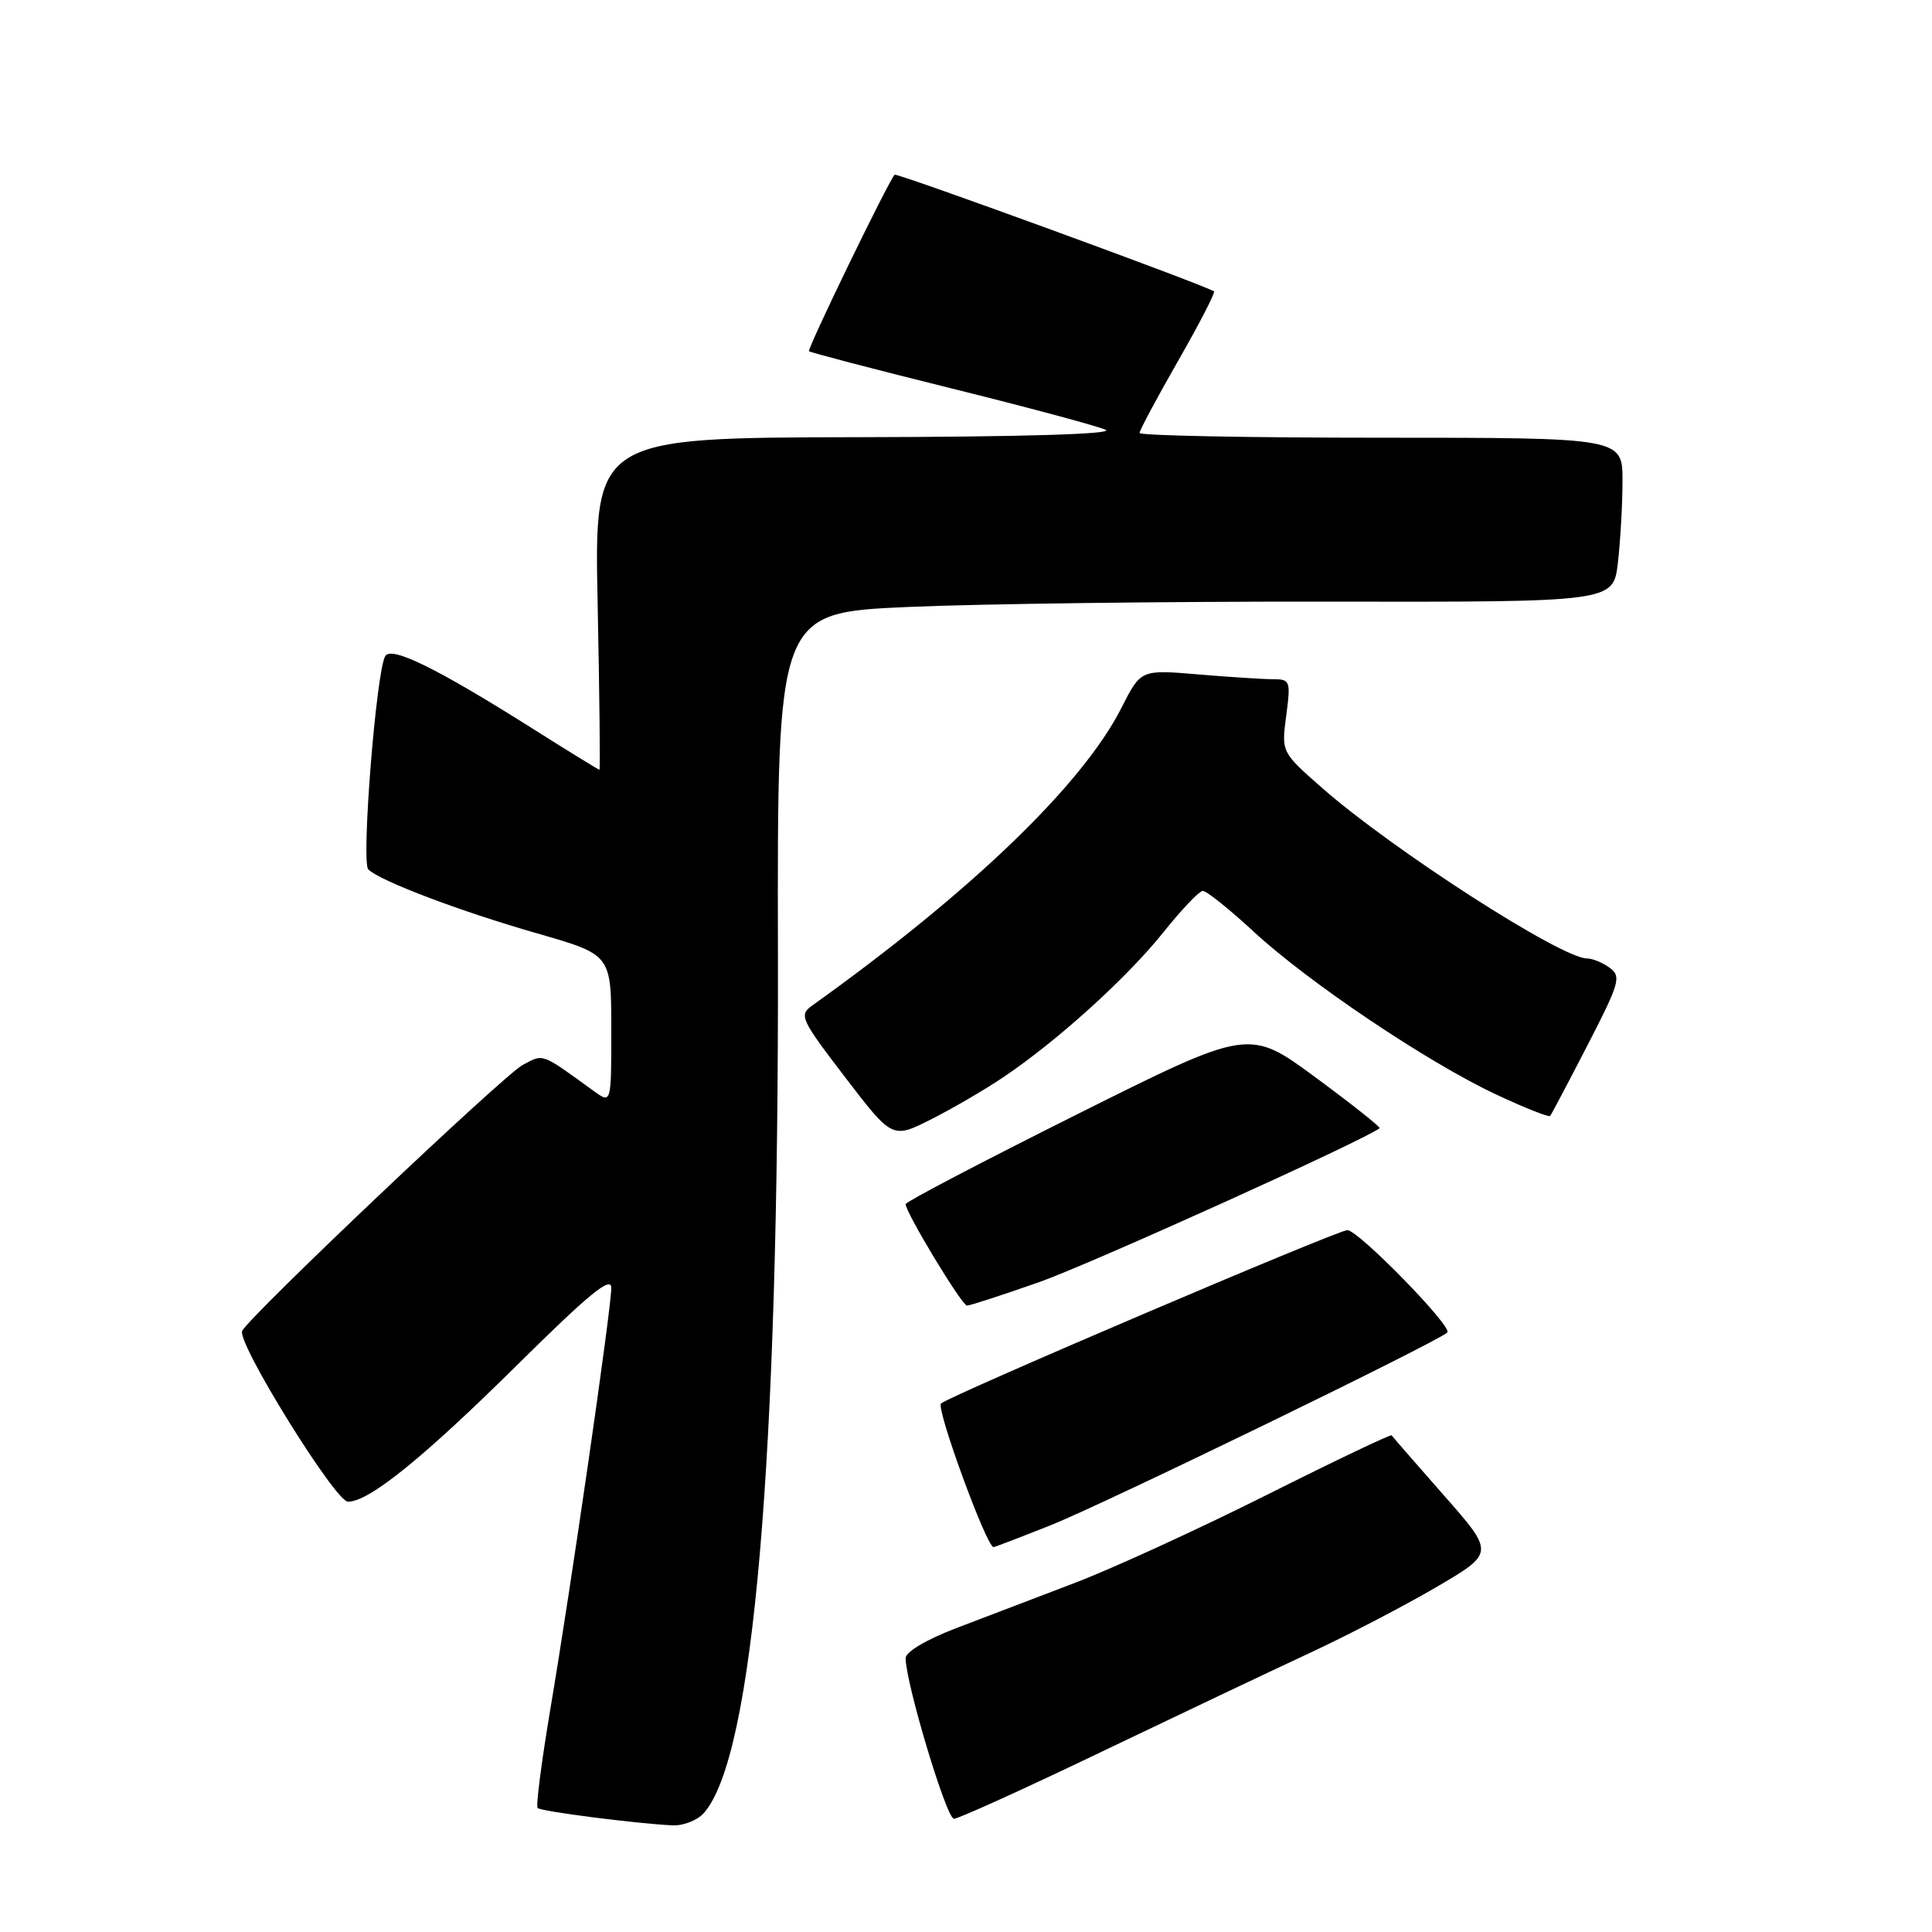 <?xml version="1.0" encoding="UTF-8" standalone="no"?>
<!DOCTYPE svg PUBLIC "-//W3C//DTD SVG 1.1//EN" "http://www.w3.org/Graphics/SVG/1.1/DTD/svg11.dtd" >
<svg xmlns="http://www.w3.org/2000/svg" xmlns:xlink="http://www.w3.org/1999/xlink" version="1.1" viewBox="0 0 256 256">
 <g >
 <path fill="currentColor"
d=" M 93.25 240.25 C 99.84 232.85 103.21 193.78 103.08 126.35 C 102.99 81.20 102.99 81.20 120.24 80.43 C 129.73 80.01 154.66 79.69 175.62 79.72 C 213.75 79.78 213.75 79.78 214.37 74.64 C 214.70 71.81 214.99 66.91 214.99 63.75 C 215.00 58.00 215.00 58.00 183.00 58.00 C 165.40 58.00 151.00 57.72 151.00 57.37 C 151.00 57.02 153.30 52.72 156.11 47.81 C 158.92 42.90 161.06 38.76 160.86 38.61 C 159.85 37.85 118.81 22.86 118.54 23.15 C 117.66 24.13 106.92 46.26 107.20 46.54 C 107.38 46.71 115.85 48.93 126.01 51.45 C 136.18 53.97 145.40 56.45 146.50 56.95 C 147.76 57.52 135.51 57.89 113.62 57.93 C 78.74 58.00 78.74 58.00 79.19 80.00 C 79.44 92.10 79.54 102.00 79.43 102.00 C 79.31 102.00 75.23 99.49 70.36 96.41 C 57.84 88.52 51.87 85.59 51.05 86.93 C 49.86 88.85 47.84 114.24 48.80 115.20 C 50.32 116.72 60.98 120.76 71.25 123.70 C 80.99 126.50 80.99 126.50 81.00 136.37 C 81.00 146.24 81.00 146.24 78.75 144.62 C 71.60 139.44 72.09 139.62 69.26 141.11 C 66.81 142.39 33.03 174.42 32.09 176.35 C 31.34 177.86 44.41 198.95 46.10 198.98 C 48.88 199.02 56.10 193.17 68.75 180.65 C 78.07 171.43 81.00 169.04 81.00 170.65 C 81.00 173.38 75.66 210.29 72.91 226.55 C 71.75 233.47 70.99 239.33 71.24 239.57 C 71.69 240.02 84.14 241.62 89.10 241.87 C 90.52 241.94 92.39 241.21 93.25 240.25 Z  M 145.98 232.11 C 156.17 227.23 168.55 221.35 173.50 219.05 C 178.45 216.75 186.00 212.83 190.27 210.33 C 198.05 205.78 198.05 205.78 191.32 198.14 C 187.62 193.94 184.51 190.36 184.40 190.19 C 184.30 190.02 176.85 193.57 167.86 198.08 C 158.86 202.59 147.45 207.82 142.50 209.71 C 137.55 211.60 130.46 214.30 126.75 215.72 C 122.79 217.23 120.00 218.88 120.00 219.71 C 120.00 222.98 125.41 241.00 126.40 241.00 C 126.98 241.00 135.80 237.00 145.98 232.11 Z  M 139.22 202.10 C 146.35 199.26 190.57 177.77 191.78 176.56 C 192.51 175.82 179.99 163.00 178.53 163.00 C 177.23 163.00 125.79 184.95 124.69 185.97 C 124.00 186.61 130.73 205.00 131.65 205.00 C 131.81 205.00 135.22 203.69 139.22 202.10 Z  M 137.67 169.90 C 144.41 167.53 181.14 150.92 182.80 149.49 C 182.96 149.35 179.14 146.32 174.30 142.75 C 165.50 136.27 165.50 136.27 142.75 147.64 C 130.24 153.89 120.00 159.25 120.00 159.55 C 120.00 160.67 127.46 173.00 128.13 173.00 C 128.52 173.00 132.81 171.60 137.67 169.90 Z  M 133.00 142.70 C 140.10 137.92 149.30 129.59 154.10 123.60 C 156.52 120.57 158.89 118.07 159.37 118.05 C 159.84 118.02 162.88 120.45 166.11 123.44 C 173.37 130.16 189.22 140.81 198.30 145.05 C 202.04 146.80 205.24 148.07 205.40 147.87 C 205.57 147.67 207.80 143.45 210.35 138.50 C 214.60 130.27 214.85 129.39 213.31 128.25 C 212.38 127.56 211.02 127.00 210.29 127.00 C 206.88 127.00 184.46 112.56 175.14 104.37 C 169.79 99.66 169.79 99.66 170.43 94.83 C 171.04 90.23 170.96 90.00 168.69 90.00 C 167.37 90.00 162.90 89.71 158.74 89.36 C 151.17 88.72 151.17 88.72 148.61 93.77 C 143.45 103.97 128.68 118.18 107.62 133.24 C 105.84 134.51 106.09 135.04 111.99 142.75 C 118.24 150.91 118.24 150.91 123.37 148.32 C 126.19 146.90 130.53 144.37 133.00 142.70 Z "/>
</g>
</svg>